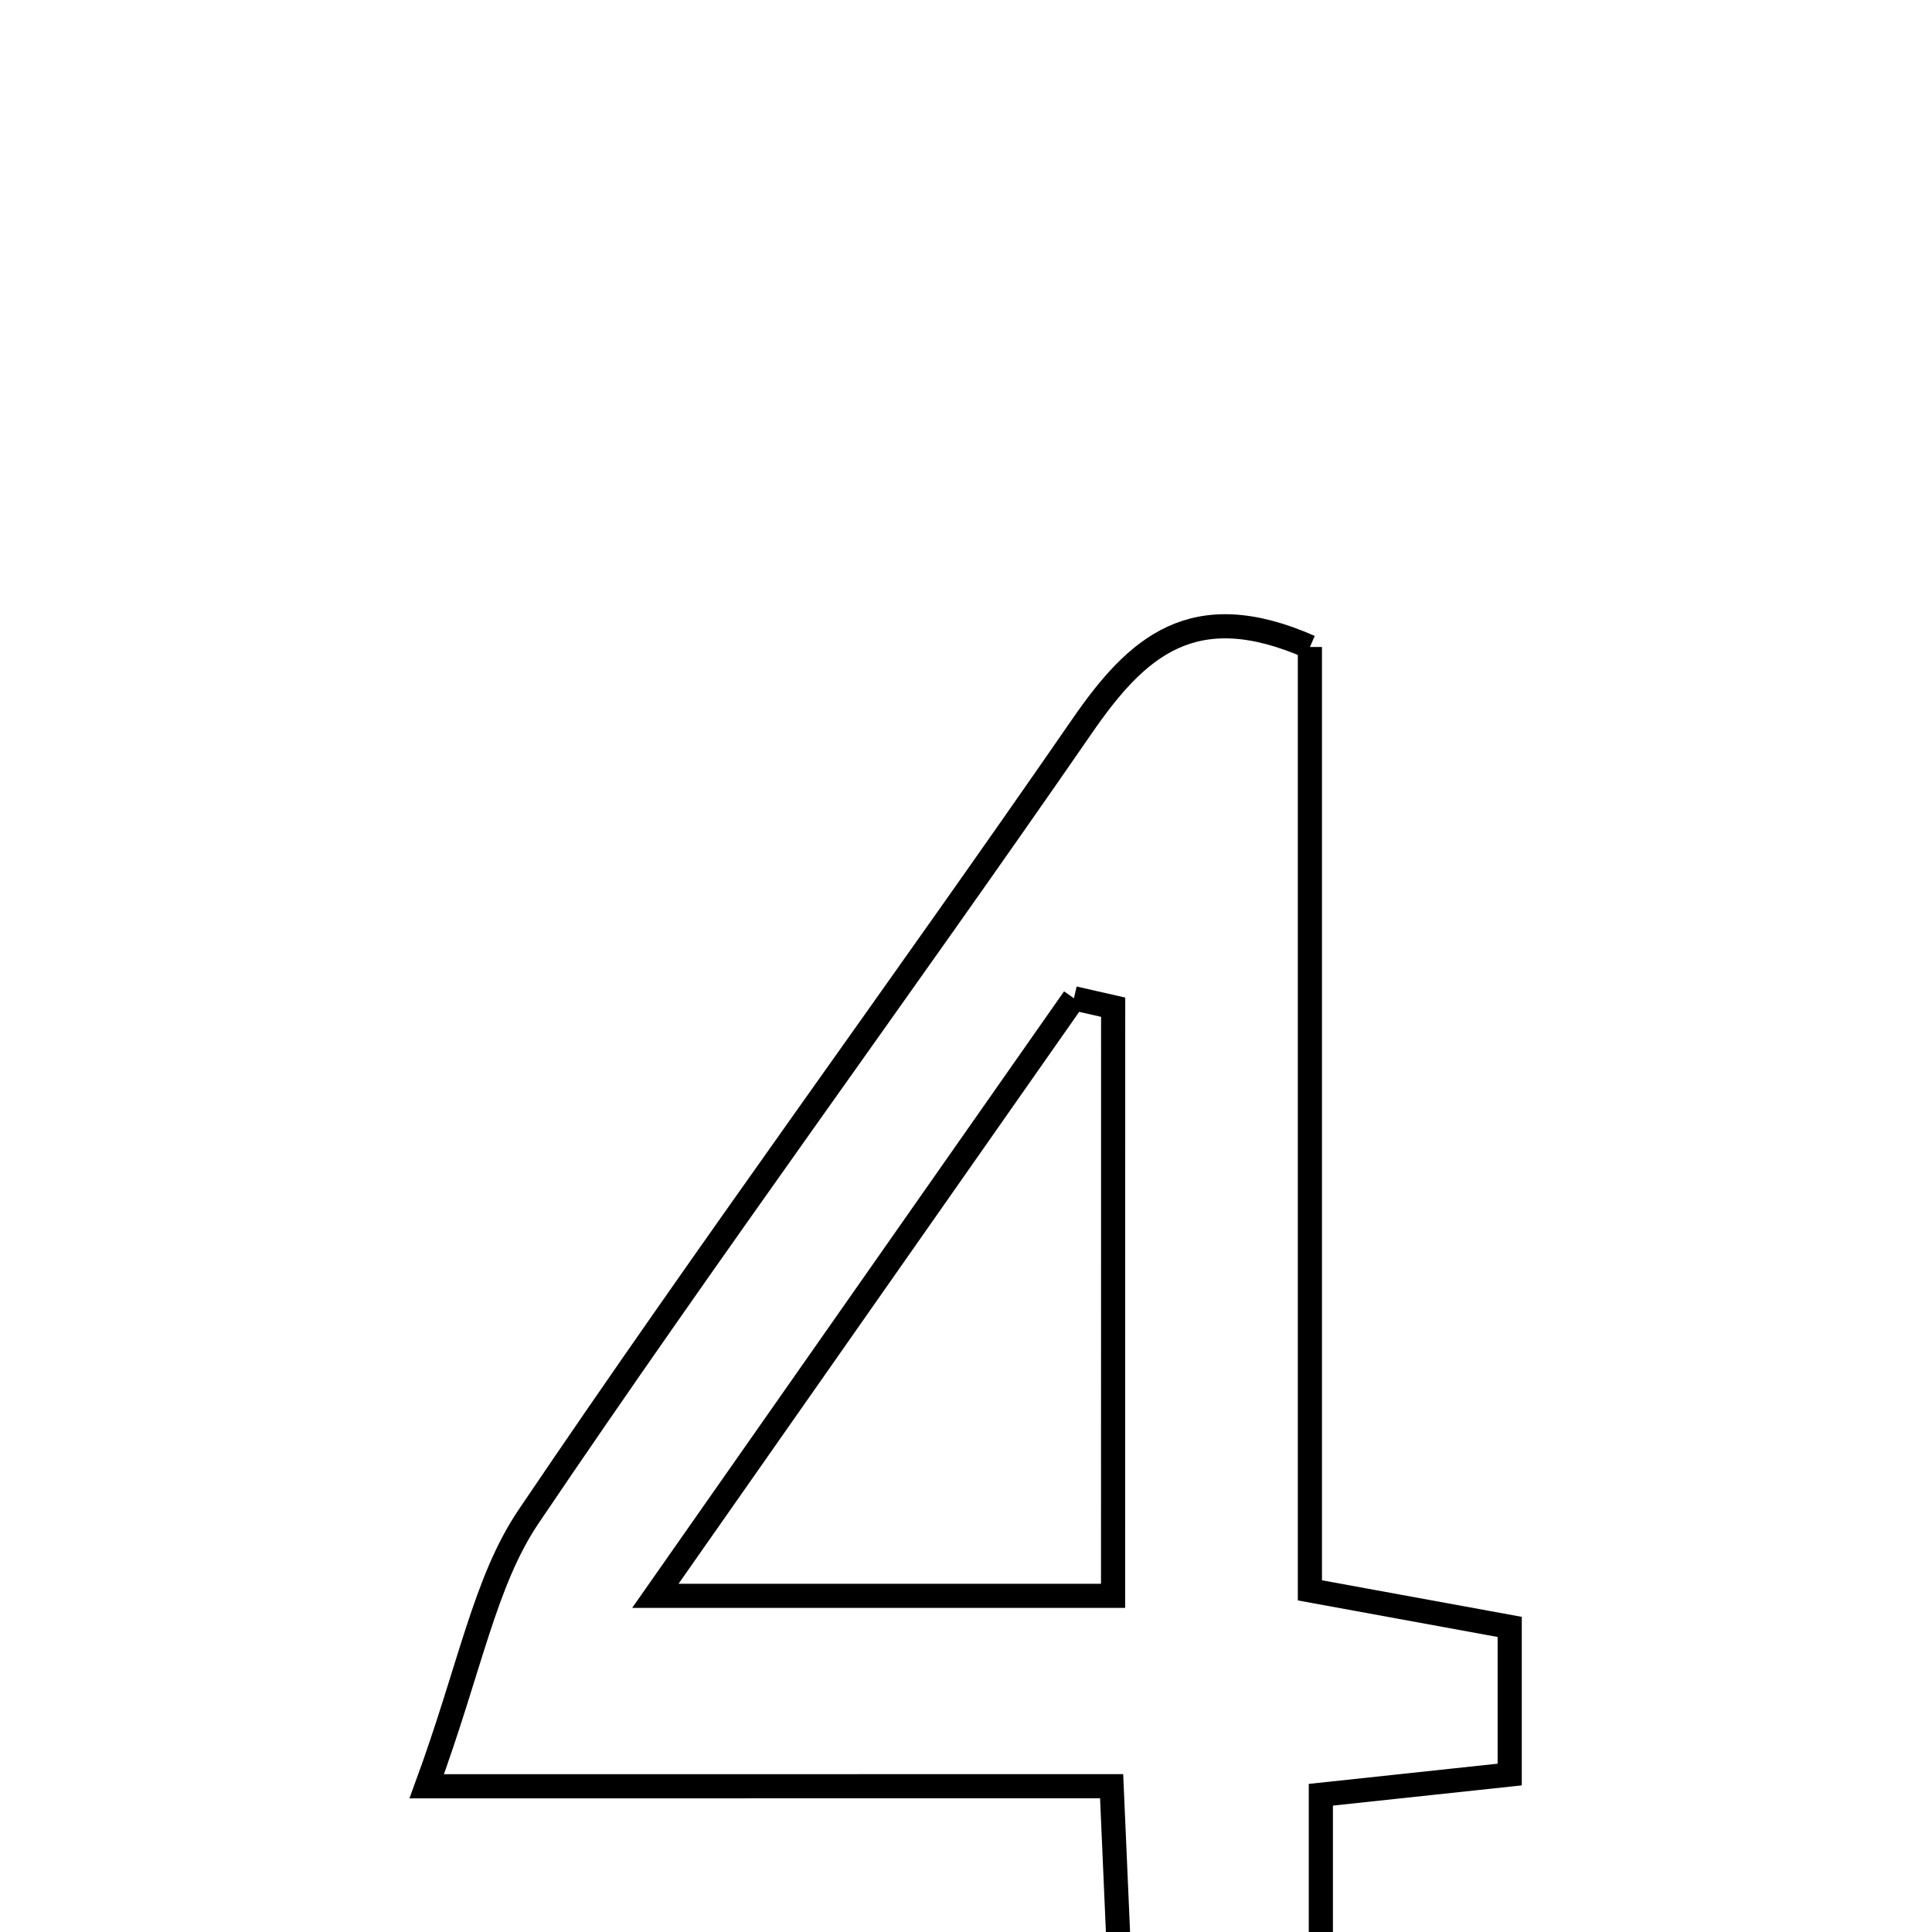 <svg xmlns="http://www.w3.org/2000/svg" viewBox="0.0 0.0 24.0 24.0" height="200px" width="200px"><path fill="none" stroke="black" stroke-width=".3" stroke-opacity="1.0"  filling="0" d="M16.272 8.037 C16.272 11.828 16.272 15.712 16.272 19.756 C17.179 19.922 17.92 20.057 18.754 20.21 C18.754 20.794 18.754 21.388 18.754 22.044 C17.989 22.126 17.302 22.199 16.408 22.295 C16.408 23.747 16.408 25.139 16.408 26.718 C15.564 26.811 14.915 26.881 14.018 26.98 C13.946 25.338 13.882 23.872 13.809 22.189 C11.111 22.19 8.563 22.19 5.301 22.19 C5.844 20.709 6.02 19.648 6.567 18.838 C8.802 15.527 11.173 12.307 13.443 9.019 C14.12 8.038 14.821 7.397 16.272 8.037"></path>
<path fill="none" stroke="black" stroke-width=".3" stroke-opacity="1.0"  filling="0" d="M13.341 12.401 C13.504 12.438 13.665 12.475 13.828 12.512 C13.828 14.881 13.828 17.25 13.827 19.824 C12.037 19.824 10.261 19.824 8.141 19.824 C9.959 17.229 11.65 14.815 13.341 12.401"></path></svg>